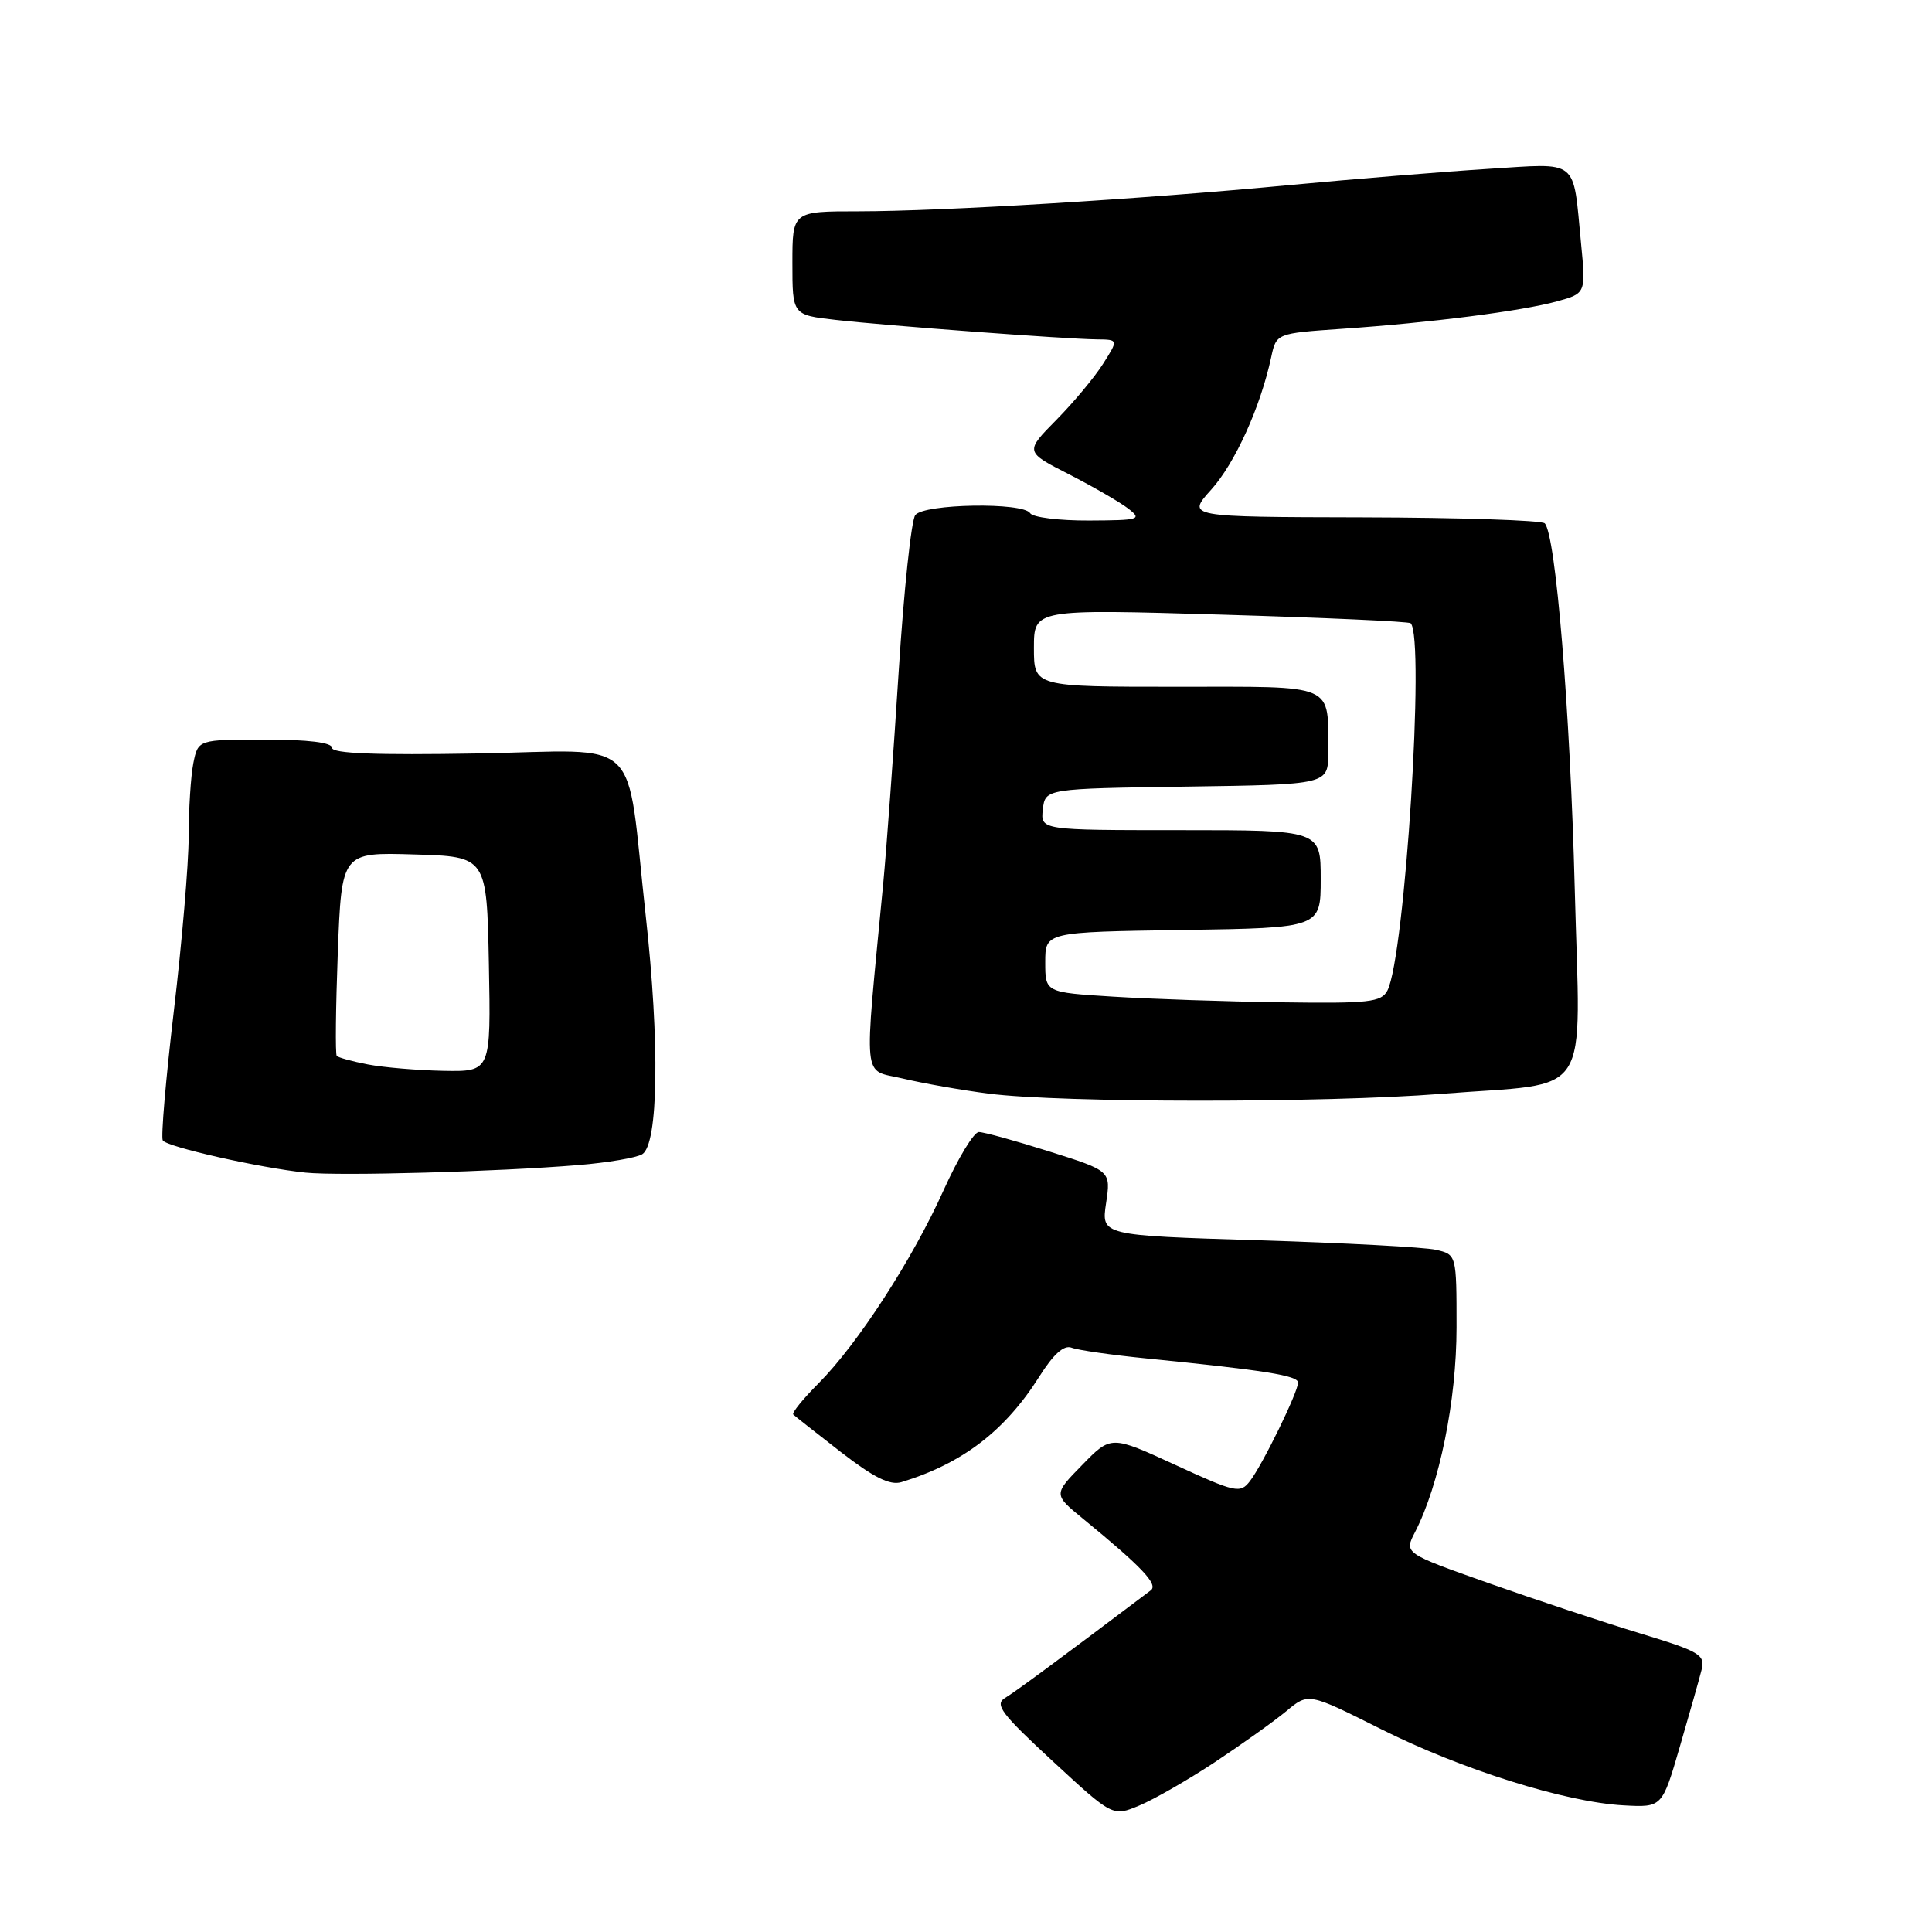 <?xml version="1.0" encoding="UTF-8" standalone="no"?>
<!DOCTYPE svg PUBLIC "-//W3C//DTD SVG 1.1//EN" "http://www.w3.org/Graphics/SVG/1.1/DTD/svg11.dtd" >
<svg xmlns="http://www.w3.org/2000/svg" xmlns:xlink="http://www.w3.org/1999/xlink" version="1.1" viewBox="0 0 256 256">
 <g >
 <path fill="currentColor"
d=" M 161.00 233.48 C 164.57 231.11 168.82 228.08 170.44 226.74 C 173.37 224.29 173.37 224.29 182.94 229.09 C 193.63 234.46 207.42 238.80 215.13 239.22 C 220.24 239.50 220.24 239.50 222.57 231.50 C 223.85 227.10 225.16 222.50 225.46 221.29 C 225.97 219.26 225.28 218.85 217.26 216.41 C 212.44 214.95 203.45 211.96 197.27 209.78 C 186.05 205.81 186.05 205.81 187.49 203.03 C 190.73 196.75 193.00 185.58 193.00 175.89 C 193.00 166.23 193.00 166.23 190.25 165.60 C 188.74 165.26 178.14 164.69 166.71 164.34 C 145.92 163.70 145.92 163.70 146.56 159.43 C 147.20 155.15 147.20 155.15 139.05 152.58 C 134.57 151.16 130.36 150.00 129.70 150.00 C 129.04 150.00 126.95 153.46 125.04 157.69 C 120.92 166.86 113.67 178.06 108.48 183.28 C 106.41 185.35 104.90 187.22 105.11 187.43 C 105.32 187.64 108.17 189.88 111.44 192.42 C 115.77 195.77 117.93 196.85 119.44 196.39 C 127.51 193.93 133.17 189.60 137.69 182.44 C 139.60 179.41 140.98 178.18 142.00 178.58 C 142.82 178.90 147.32 179.55 152.00 180.01 C 167.60 181.57 172.00 182.27 172.00 183.20 C 172.00 184.46 167.30 194.08 165.62 196.26 C 164.34 197.92 163.74 197.79 155.74 194.11 C 147.22 190.19 147.22 190.19 143.40 194.11 C 139.57 198.02 139.57 198.02 143.53 201.26 C 151.33 207.65 153.51 209.96 152.48 210.73 C 140.06 220.10 134.53 224.17 133.17 224.99 C 131.75 225.84 132.69 227.09 139.47 233.35 C 147.44 240.72 147.44 240.72 150.97 239.24 C 152.91 238.43 157.43 235.84 161.00 233.48 Z  M 76.61 154.38 C 80.52 154.06 84.34 153.41 85.10 152.94 C 87.24 151.62 87.43 138.18 85.56 121.32 C 82.86 96.90 85.51 99.45 63.20 99.84 C 49.82 100.07 44.00 99.85 44.00 99.09 C 44.00 98.39 40.86 98.00 35.12 98.00 C 26.25 98.00 26.25 98.00 25.62 101.12 C 25.28 102.84 25.00 107.23 25.00 110.87 C 24.99 114.52 24.11 124.89 23.04 133.92 C 21.97 142.96 21.31 150.69 21.57 151.11 C 22.10 151.97 34.46 154.76 40.50 155.38 C 45.04 155.84 65.96 155.26 76.61 154.38 Z  M 191.00 144.94 C 211.32 143.33 209.39 146.30 208.66 117.71 C 208.05 94.02 206.14 70.81 204.68 69.34 C 204.27 68.94 193.43 68.58 180.58 68.55 C 157.23 68.50 157.23 68.50 160.49 64.88 C 163.64 61.39 167.02 53.94 168.44 47.33 C 169.12 44.17 169.12 44.17 177.81 43.57 C 189.53 42.77 201.68 41.21 206.32 39.93 C 210.14 38.87 210.14 38.87 209.49 32.18 C 208.39 20.86 209.35 21.62 197.14 22.38 C 191.29 22.75 179.53 23.71 171.00 24.51 C 151.14 26.40 124.94 27.99 113.75 28.00 C 105.00 28.00 105.00 28.00 105.00 34.87 C 105.00 41.74 105.00 41.74 110.75 42.39 C 117.56 43.16 141.27 44.93 145.35 44.97 C 148.20 45.00 148.20 45.00 146.16 48.21 C 145.05 49.97 142.26 53.32 139.97 55.64 C 135.80 59.87 135.80 59.87 141.65 62.85 C 144.87 64.50 148.40 66.54 149.50 67.39 C 151.36 68.83 151.00 68.94 144.31 68.97 C 140.35 68.99 136.84 68.55 136.50 68.00 C 135.59 66.52 122.45 66.74 121.28 68.25 C 120.75 68.94 119.76 78.28 119.08 89.00 C 118.40 99.72 117.48 112.33 117.04 117.00 C 114.45 144.11 114.20 141.61 119.63 142.91 C 122.31 143.55 127.42 144.45 131.00 144.91 C 140.61 146.15 175.51 146.16 191.00 144.94 Z  M 48.74 141.04 C 46.67 140.64 44.82 140.13 44.62 139.91 C 44.42 139.68 44.49 133.52 44.76 126.22 C 45.27 112.93 45.27 112.93 54.88 113.22 C 64.50 113.50 64.50 113.50 64.78 127.75 C 65.05 142.00 65.05 142.00 58.78 141.89 C 55.32 141.82 50.81 141.44 48.74 141.04 Z  M 147.50 132.06 C 138.50 131.50 138.50 131.50 138.50 127.50 C 138.50 123.50 138.50 123.50 156.75 123.23 C 175.00 122.95 175.00 122.95 175.00 116.48 C 175.00 110.00 175.00 110.00 156.43 110.00 C 137.87 110.00 137.87 110.00 138.18 107.25 C 138.50 104.50 138.50 104.50 157.25 104.23 C 176.00 103.96 176.00 103.96 175.99 99.73 C 175.96 90.43 177.27 91.00 155.88 91.00 C 137.00 91.00 137.00 91.00 137.00 85.85 C 137.00 80.71 137.00 80.71 161.75 81.44 C 175.36 81.84 186.69 82.35 186.92 82.58 C 188.84 84.50 186.16 126.77 183.84 131.25 C 183.03 132.80 181.40 132.98 169.71 132.81 C 162.45 132.71 152.45 132.37 147.50 132.06 Z "/>
</g>
</svg>